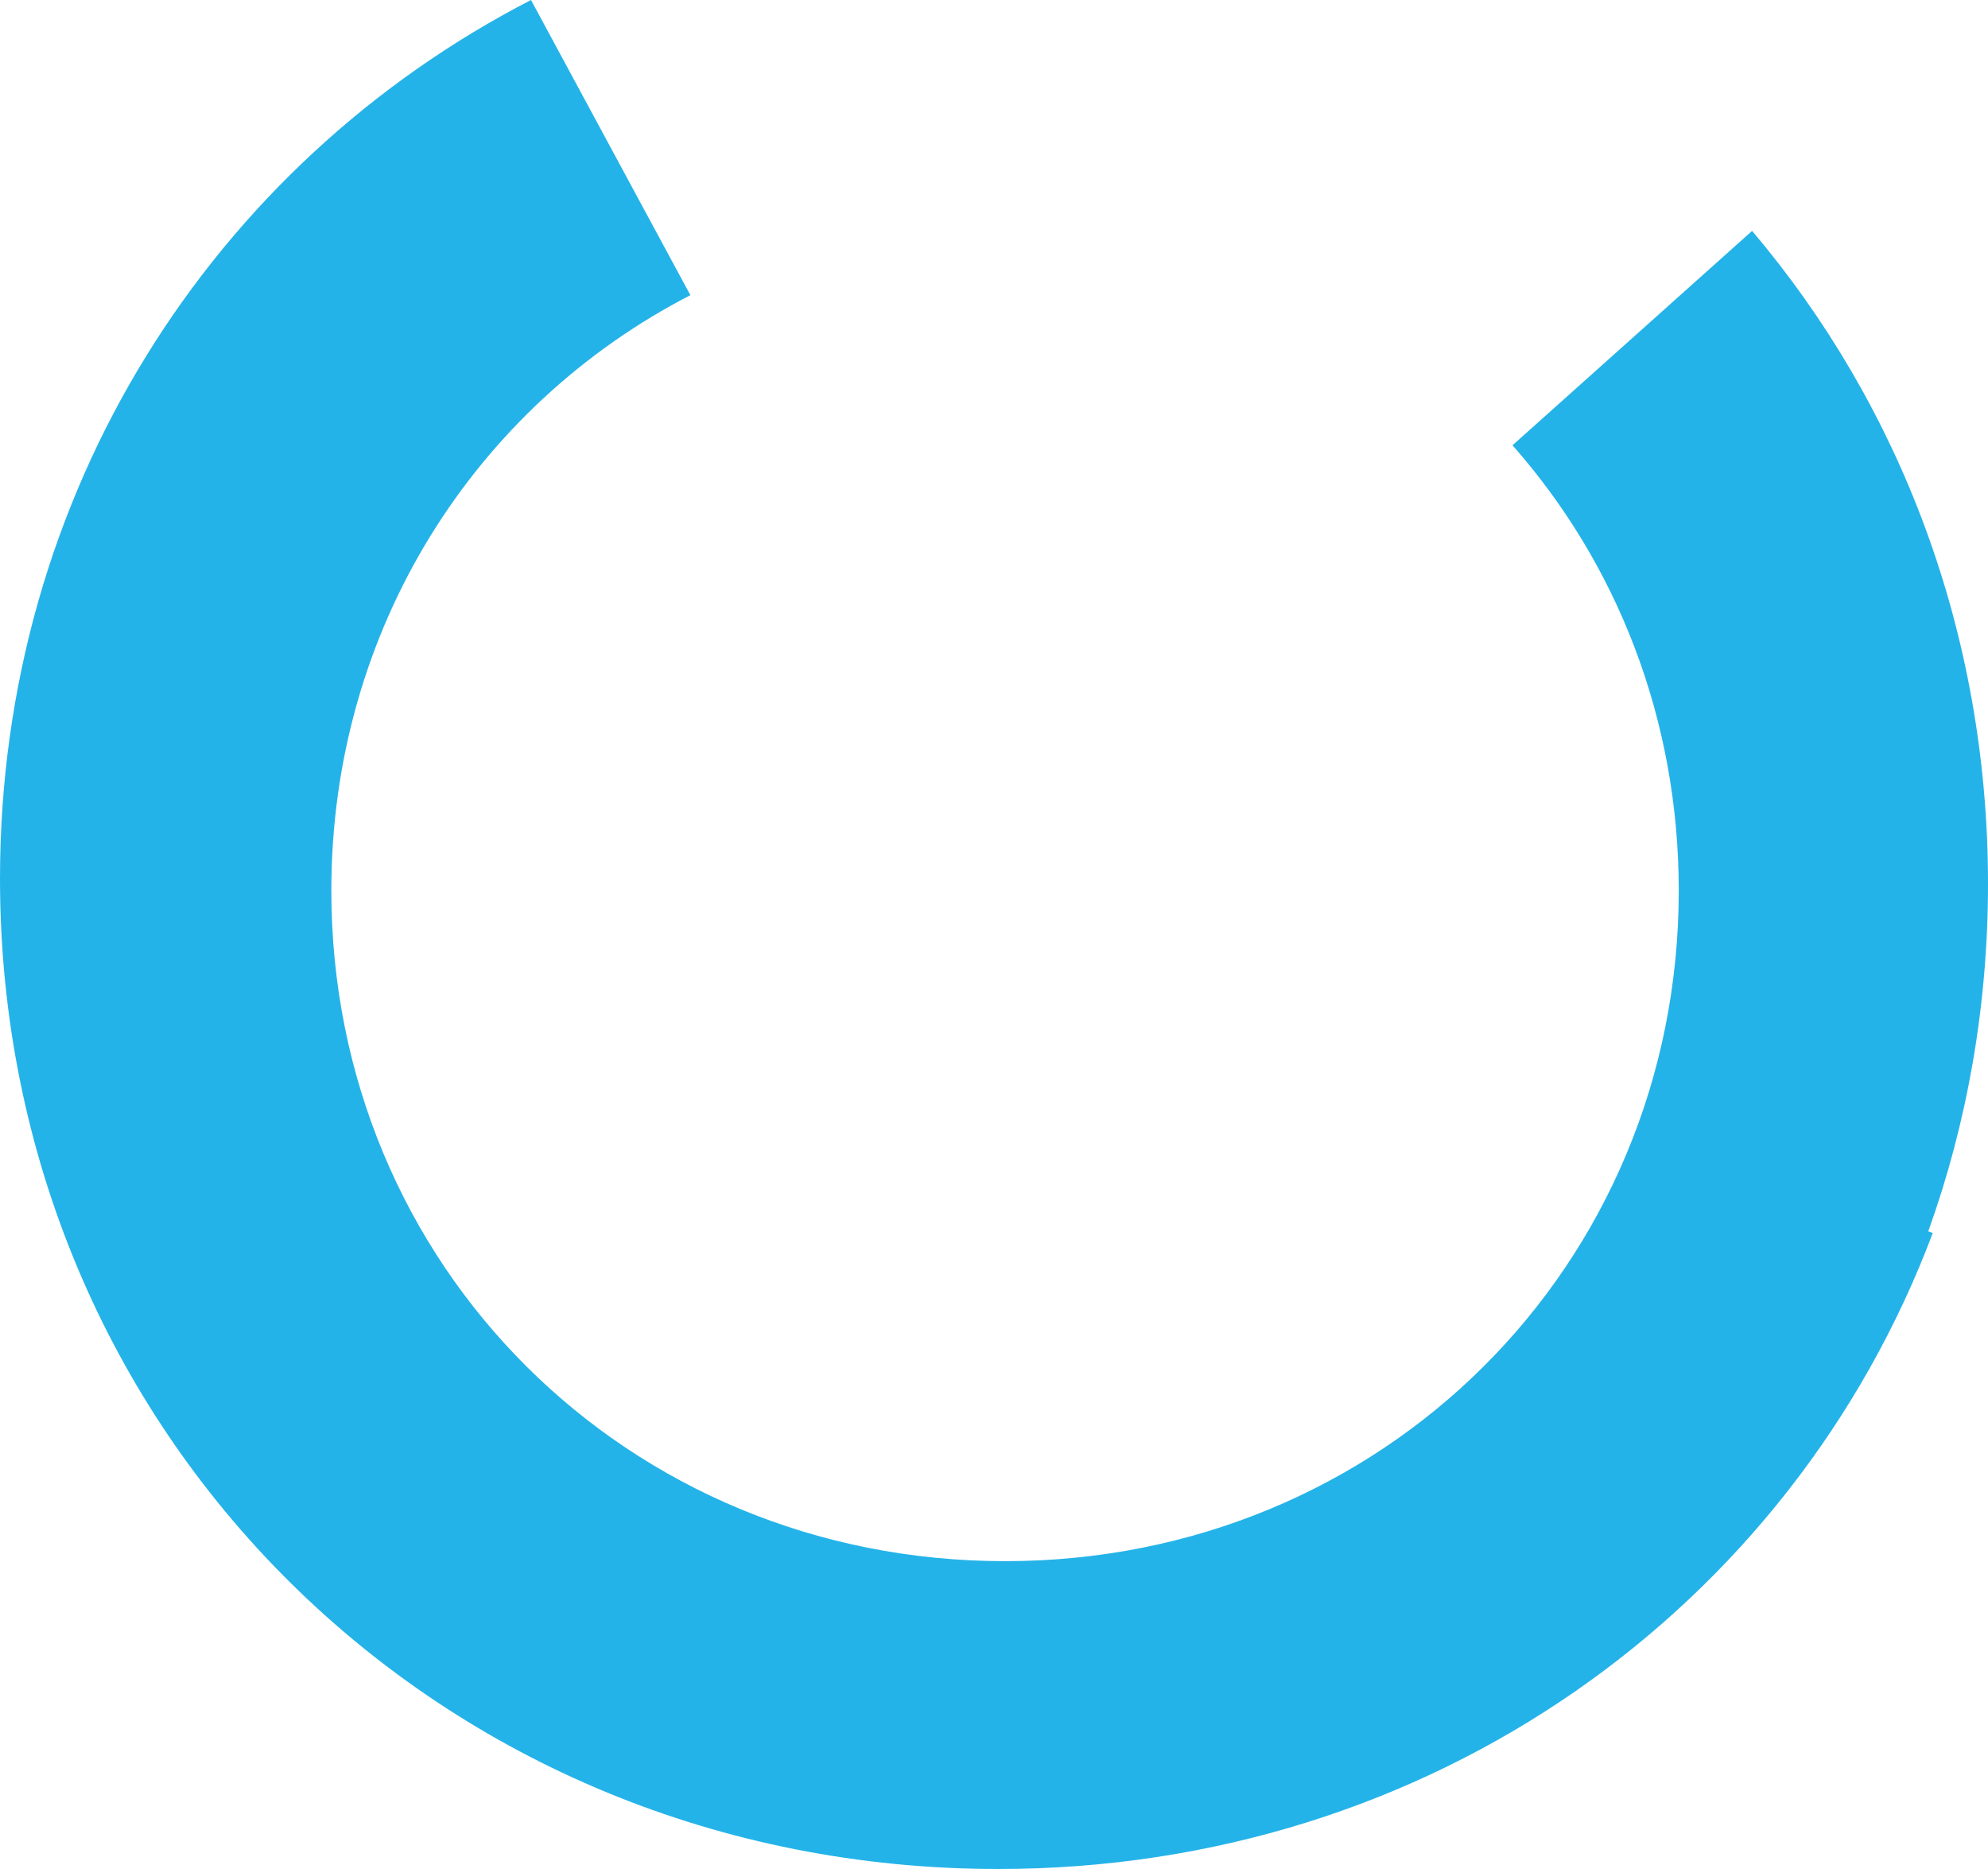 ﻿<?xml version="1.0" encoding="utf-8"?>
<svg version="1.1" xmlns:xlink="http://www.w3.org/1999/xlink" width="200px" height="188px" xmlns="http://www.w3.org/2000/svg">
  <g transform="matrix(1 0 0 1 -503 -2097 )">
    <path d="M 53.42 0  L 69.455 29.691  C 47.822 40.847  33.333 63.245  33.333 89.576  C 33.333 127.353  63.156 157.035  101.111 157.035  C 139.067 157.035  168.889 127.353  168.889 89.576  C 168.889 72.251  162.616 56.628  152.163 44.79  L 176.267 23.224  C 191.125 40.753  200 63.612  200 88.899  C 200 101.243  197.885 113.009  193.991 123.859  L 194.444 124.026  C 180.25 161.751  143.947 188  100.426 188  C 44.187 188  0 144.168  0 88.382  C 0 49.539  21.423 16.491  53.42 0  Z " fill-rule="nonzero" fill="#24b3e8" stroke="none" transform="matrix(1 0 0 1 503 2097 )" />
  </g>
</svg>